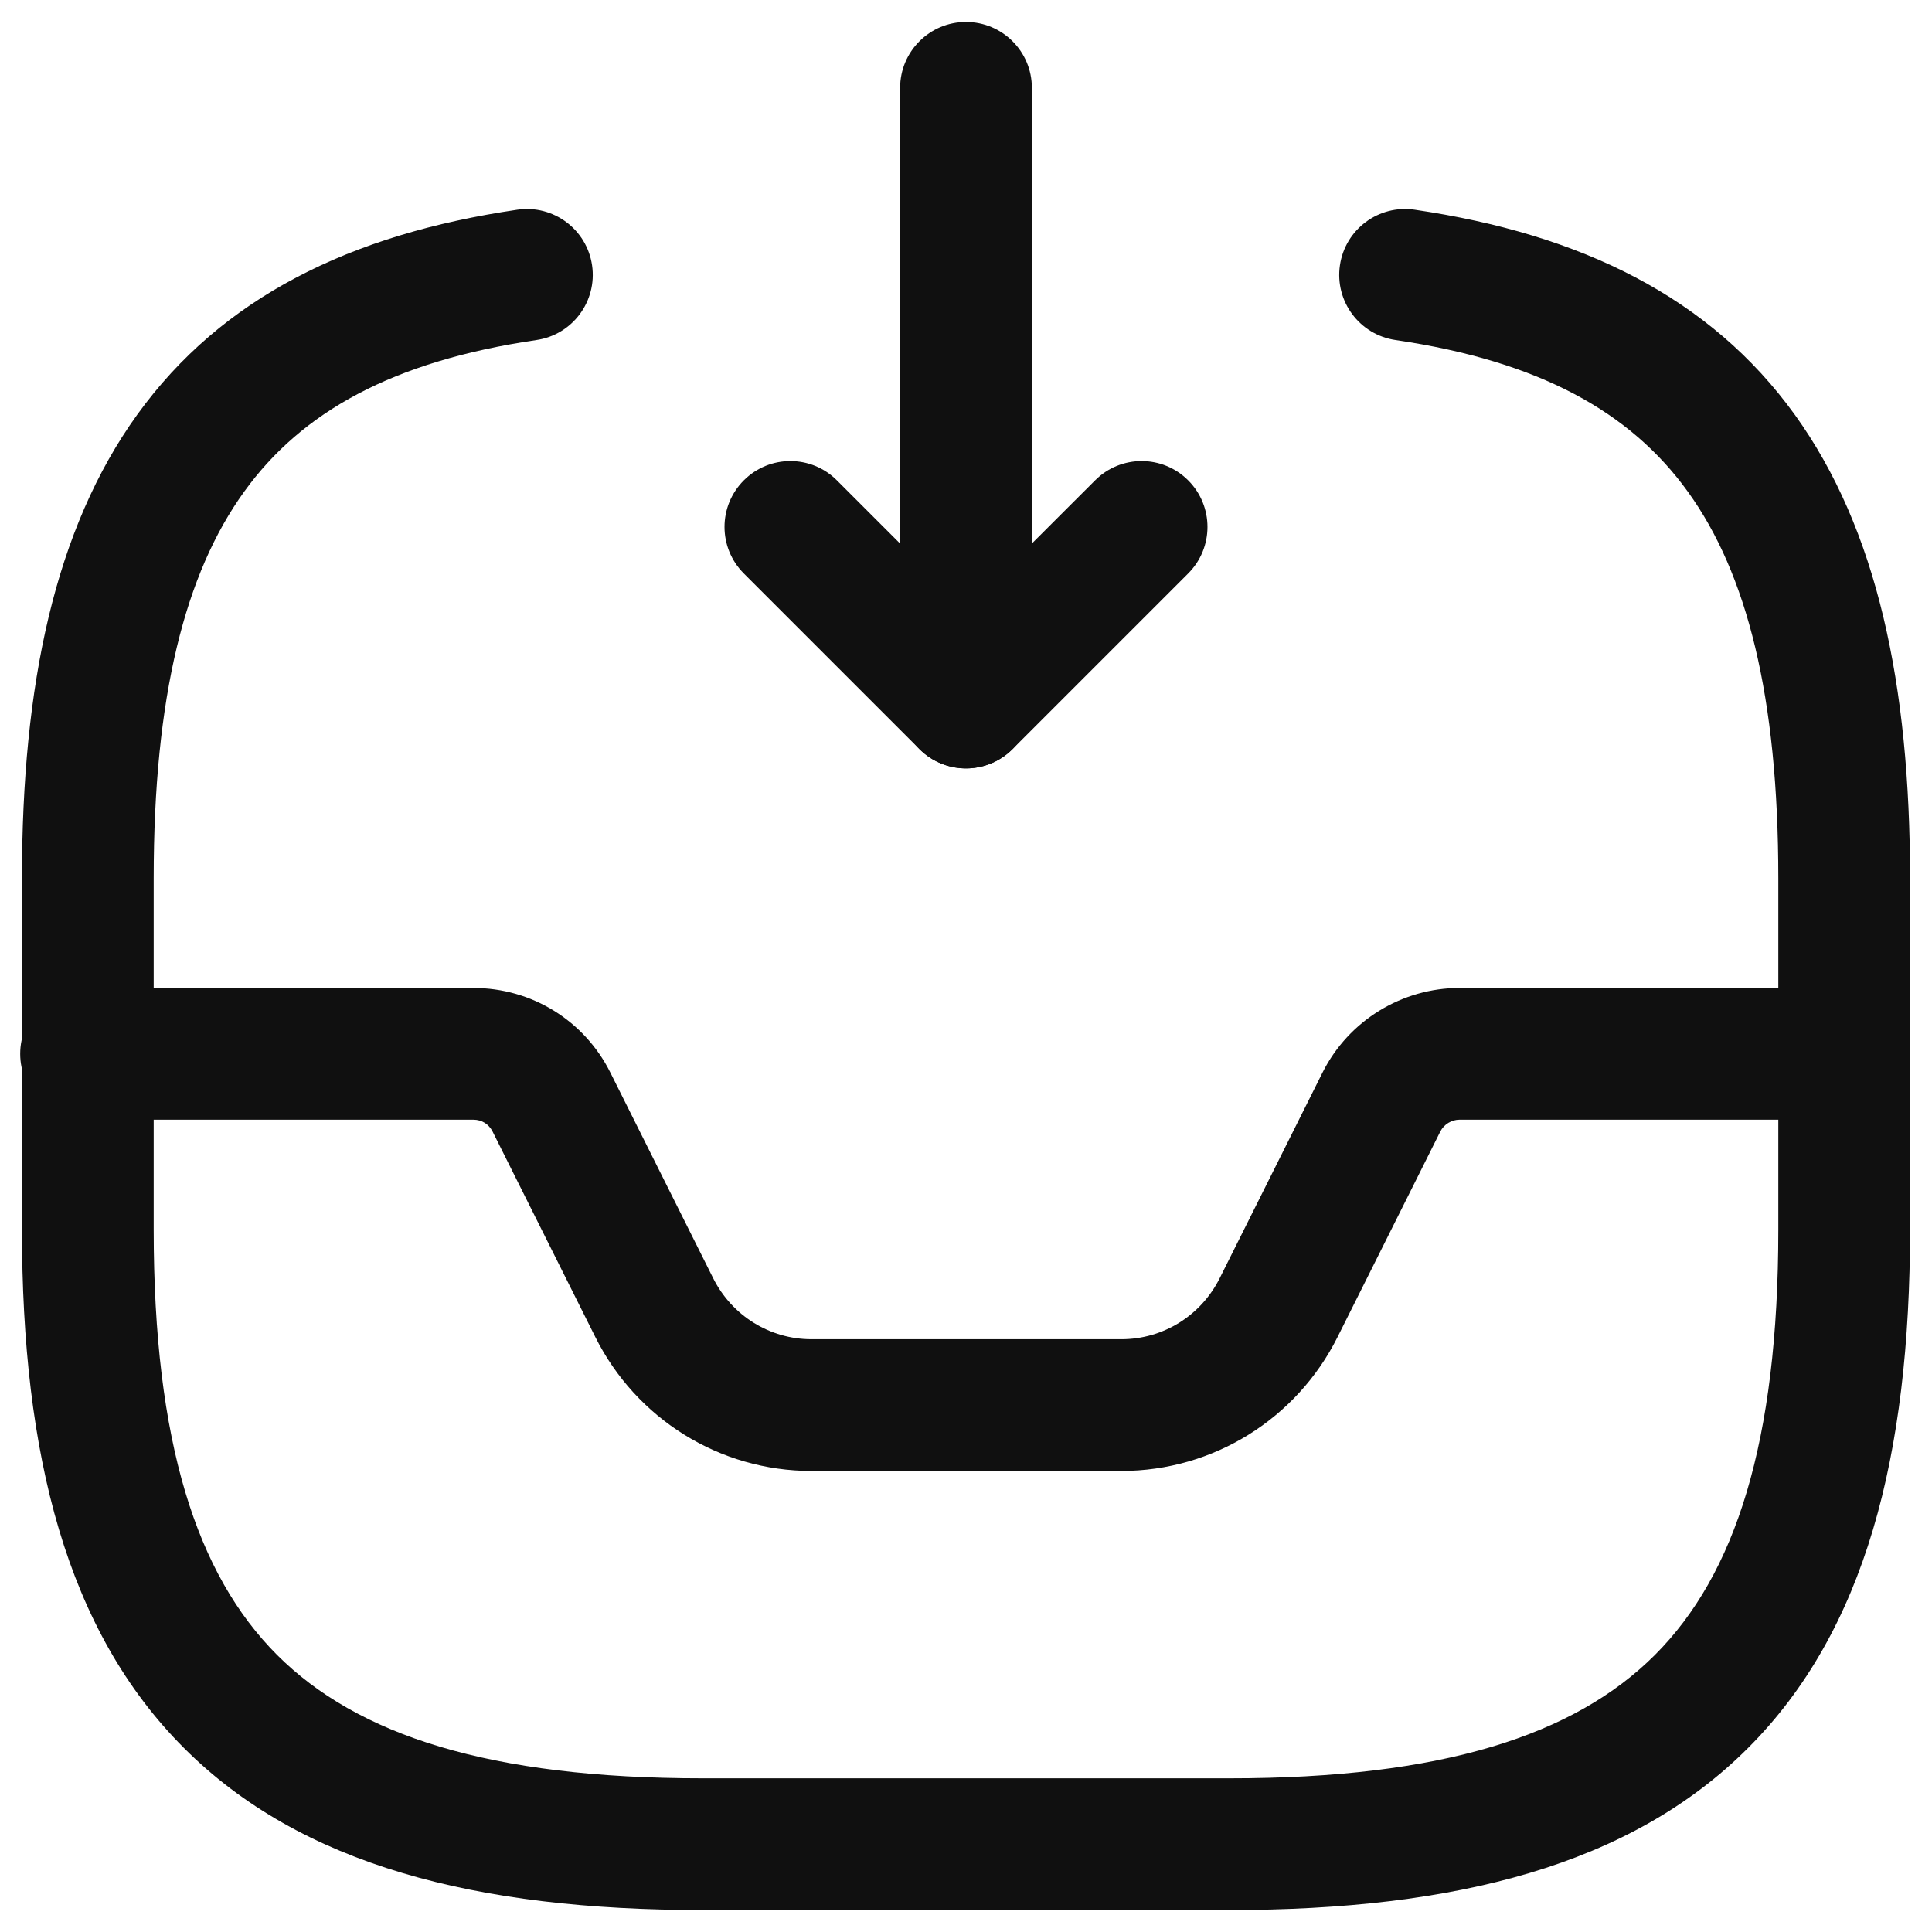 <svg width="22" height="22" viewBox="0 0 22 22" fill="none" xmlns="http://www.w3.org/2000/svg">
<path fill-rule="evenodd" clip-rule="evenodd" d="M11 0.25C11.414 0.25 11.75 0.586 11.75 1V6.189L12.47 5.47C12.763 5.177 13.237 5.177 13.53 5.47C13.823 5.763 13.823 6.237 13.53 6.53L11.53 8.53C11.316 8.745 10.993 8.809 10.713 8.693C10.433 8.577 10.25 8.303 10.25 8V1C10.25 0.586 10.586 0.25 11 0.25Z" fill="#101010"/>
<path fill-rule="evenodd" clip-rule="evenodd" d="M8.47 5.47C8.763 5.177 9.237 5.177 9.53 5.47L11.53 7.47C11.823 7.763 11.823 8.237 11.53 8.53C11.237 8.823 10.763 8.823 10.47 8.53L8.47 6.53C8.177 6.237 8.177 5.763 8.47 5.47Z" fill="#101010"/>
<path fill-rule="evenodd" clip-rule="evenodd" d="M0.23 12C0.23 11.586 0.566 11.25 0.98 11.25H5.39C6.054 11.25 6.654 11.62 6.951 12.215L8.121 14.555C8.335 14.983 8.767 15.25 9.24 15.25H12.77C13.243 15.25 13.675 14.983 13.889 14.555L15.059 12.215C15.358 11.617 15.97 11.25 16.62 11.25H20.98C21.394 11.25 21.73 11.586 21.73 12C21.73 12.414 21.394 12.75 20.98 12.75H16.62C16.53 12.75 16.442 12.803 16.401 12.885L15.231 15.225C14.765 16.157 13.816 16.75 12.77 16.75H9.24C8.193 16.75 7.245 16.157 6.779 15.225L5.609 12.885C5.566 12.8 5.486 12.75 5.39 12.75H0.98C0.566 12.75 0.23 12.414 0.23 12Z" fill="#101010"/>
<path fill-rule="evenodd" clip-rule="evenodd" d="M6.742 3.021C6.802 3.431 6.519 3.812 6.109 3.872C4.47 4.113 3.434 4.692 2.781 5.598C2.107 6.53 1.75 7.931 1.75 10V14C1.75 16.426 2.24 17.929 3.155 18.845C4.071 19.76 5.574 20.25 8 20.25H14C16.426 20.25 17.929 19.76 18.845 18.845C19.76 17.929 20.25 16.426 20.25 14V10C20.25 7.931 19.893 6.53 19.219 5.598C18.566 4.692 17.53 4.113 15.891 3.872C15.481 3.812 15.198 3.431 15.258 3.021C15.318 2.611 15.699 2.328 16.109 2.388C18.01 2.667 19.474 3.388 20.436 4.72C21.377 6.025 21.75 7.799 21.75 10V14C21.75 16.574 21.24 18.571 19.905 19.905C18.571 21.24 16.574 21.75 14 21.75H8C5.426 21.75 3.429 21.24 2.095 19.905C0.76 18.571 0.25 16.574 0.25 14V10C0.25 7.799 0.623 6.025 1.564 4.72C2.526 3.388 3.99 2.667 5.891 2.388C6.301 2.328 6.682 2.611 6.742 3.021Z" fill="#101010"/>
</svg>
